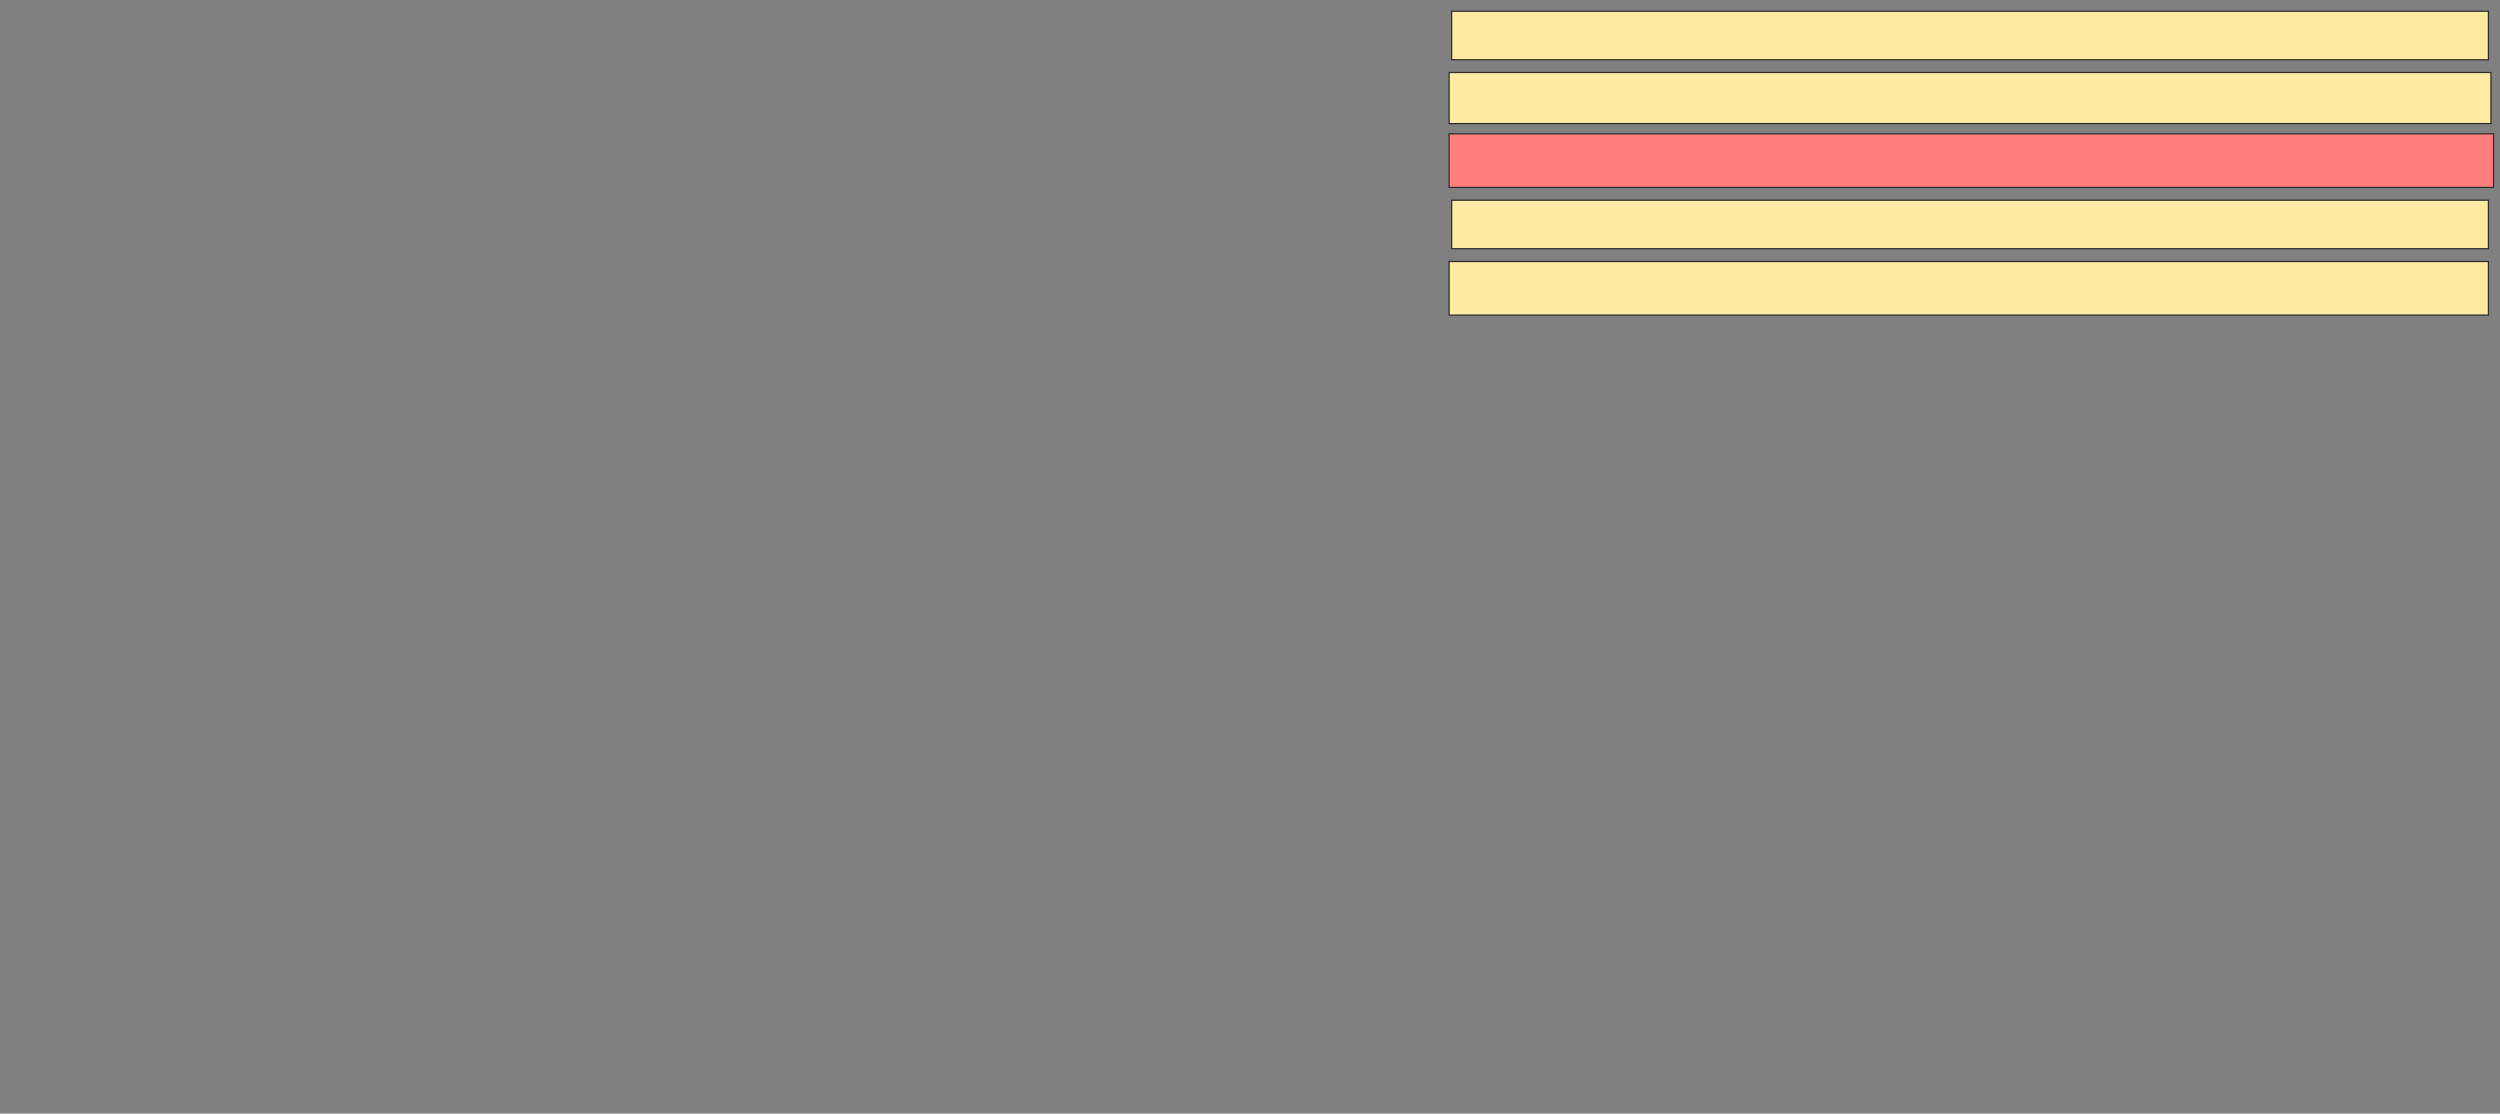 <svg xmlns="http://www.w3.org/2000/svg" width="1998" height="890">
 <rect width="100%" height="100%" fill="#808080" stroke="none"/>
 <!-- Created with Image Occlusion Enhanced -->
 <g>
  <title>Labels</title>
 </g>
 <g>
  <title>Masks</title>
  <rect id="d6526222eec94326802795e94bf2284d-ao-1" height="42.857" width="830.612" y="208.98" x="1158.122" stroke="#2D2D2D" fill="#FFEBA2"/>
  <rect id="d6526222eec94326802795e94bf2284d-ao-2" height="38.776" width="828.571" y="160" x="1160.163" stroke="#2D2D2D" fill="#FFEBA2"/>
  <rect id="d6526222eec94326802795e94bf2284d-ao-3" height="42.857" width="834.694" y="106.939" x="1158.122" stroke="#2D2D2D" fill="#FF7E7E" class="qshape"/>
  <rect id="d6526222eec94326802795e94bf2284d-ao-4" height="40.816" width="832.653" y="57.959" x="1158.122" stroke="#2D2D2D" fill="#FFEBA2"/>
  <rect id="d6526222eec94326802795e94bf2284d-ao-5" height="38.776" width="828.571" y="8.98" x="1160.163" stroke="#2D2D2D" fill="#FFEBA2"/>
 </g>
</svg>